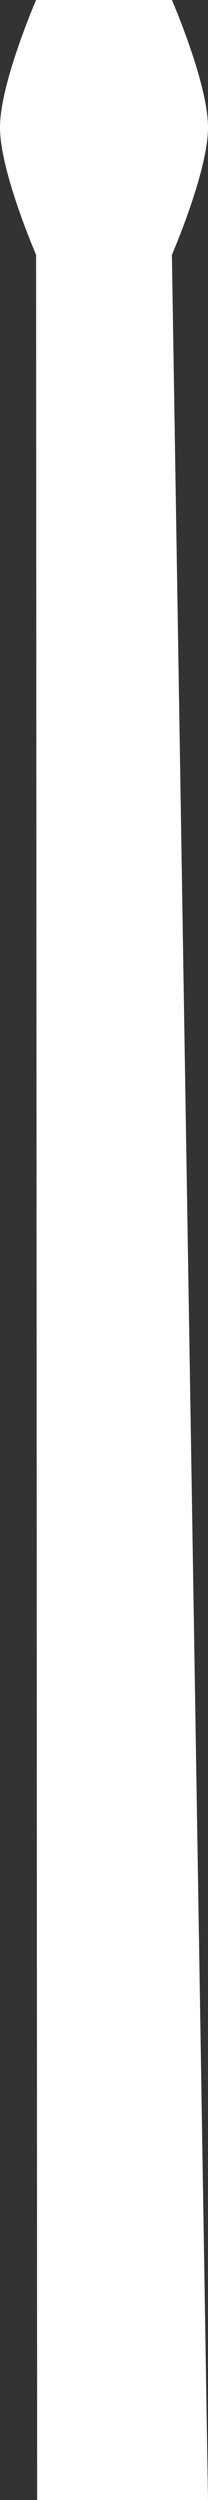 <?xml version="1.0" encoding="UTF-8" standalone="no"?>
<svg
   xmlns:dc="http://purl.org/dc/elements/1.1/"
   xmlns:cc="http://creativecommons.org/ns#"
   xmlns:rdf="http://www.w3.org/1999/02/22-rdf-syntax-ns#"
   xmlns:svg="http://www.w3.org/2000/svg"
   xmlns="http://www.w3.org/2000/svg"
   xmlns:sodipodi="http://sodipodi.sourceforge.net/DTD/sodipodi-0.dtd"
   xmlns:inkscape="http://www.inkscape.org/namespaces/inkscape"
   width="64"
   height="768"
   viewBox="0 0 64 768"
   version="1.1"
   id="svg8"
   inkscape:version="1.0.1 (3bc2e813f5, 2020-09-07)"
   sodipodi:docname="t_mast.svg">
  <rect x="0" y="0" width="64" height="768" fill="#333333" stroke="none"/>
  <defs
     id="defs2" />
  <sodipodi:namedview
     id="base"
     pagecolor="#ffaaff"
     bordercolor="#666666"
     borderopacity="1.0"
     inkscape:pageopacity="0"
     inkscape:pageshadow="2"
     inkscape:zoom="0.7"
     inkscape:cx="65.899299"
     inkscape:cy="419.40404"
     inkscape:document-units="px"
     inkscape:current-layer="layer1"
     showgrid="false"
     units="px"
     inkscape:pagecheckerboard="false"
     inkscape:window-width="3440"
     inkscape:window-height="1377"
     inkscape:window-x="-8"
     inkscape:window-y="-8"
     inkscape:window-maximized="1"
     inkscape:document-rotation="0" />
  <g
     inkscape:label="Layer 1"
     inkscape:groupmode="layer"
     id="layer1"
     transform="translate(0,-26.067)">
    <path
       id="rect1399"
       style="fill:#ffffff;stroke-width:13.994;stroke-linecap:square;stroke-linejoin:round;stroke-miterlimit:0"
       d="M 11.112,26.067 H 32 52.888 C 52.888,26.067 64,51.646 64,65.21 64,78.773 52.888,104.352 52.888,104.352 L 64,794.067 h -20.571 -32 L 11.112,104.352 C 11.112,104.352 0,78.773 0,65.21 0,51.646 11.112,26.067 11.112,26.067 Z"
       sodipodi:nodetypes="cccscccccsc" />
  </g>
</svg>
